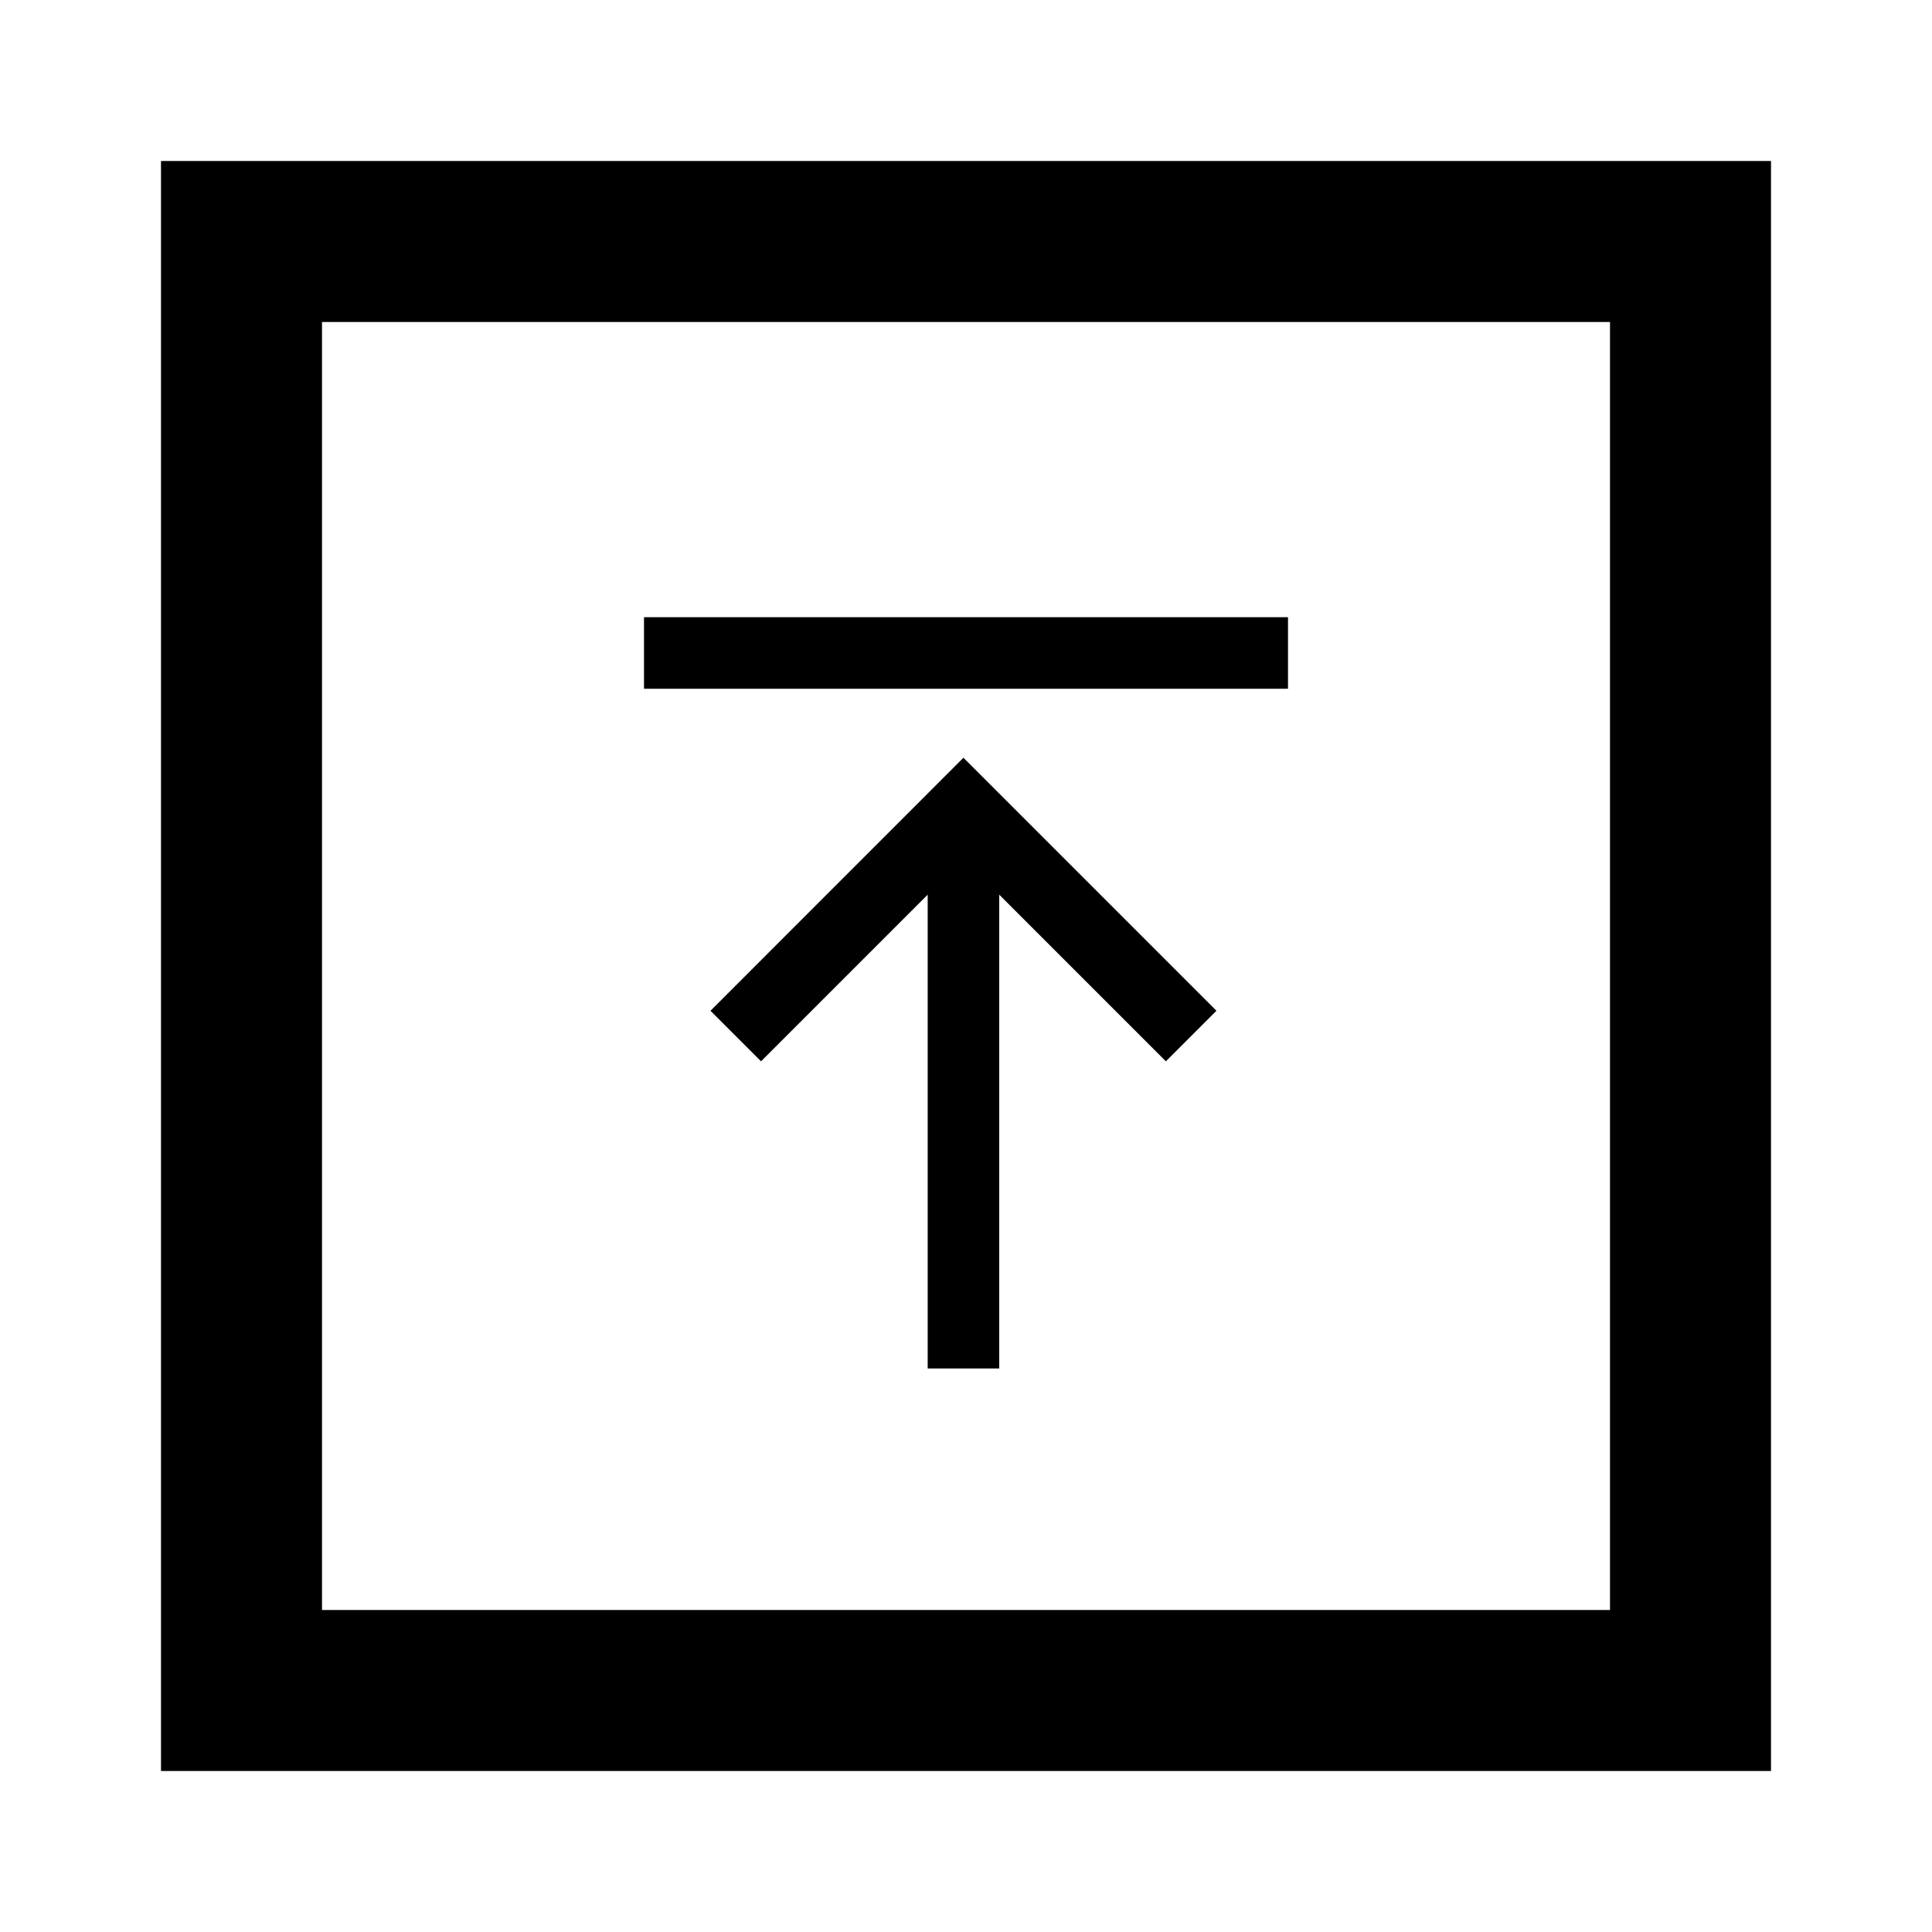 <svg xmlns="http://www.w3.org/2000/svg" viewBox="0 0 24 24" fill="currentColor"><path d="M16 8.556H8V7.667H16V8.556Z" fill="currentColor"/><path d="M8.826 12.556L9.454 13.184L11.524 11.114V17H12.413V11.114L14.483 13.184L15.111 12.556L11.968 9.413L8.826 12.556Z" fill="currentColor"/><path fill-rule="evenodd" clip-rule="evenodd" d="M2 2H22V22H2V2ZM4 4H20V20H4V4Z" fill="currentColor"/></svg>